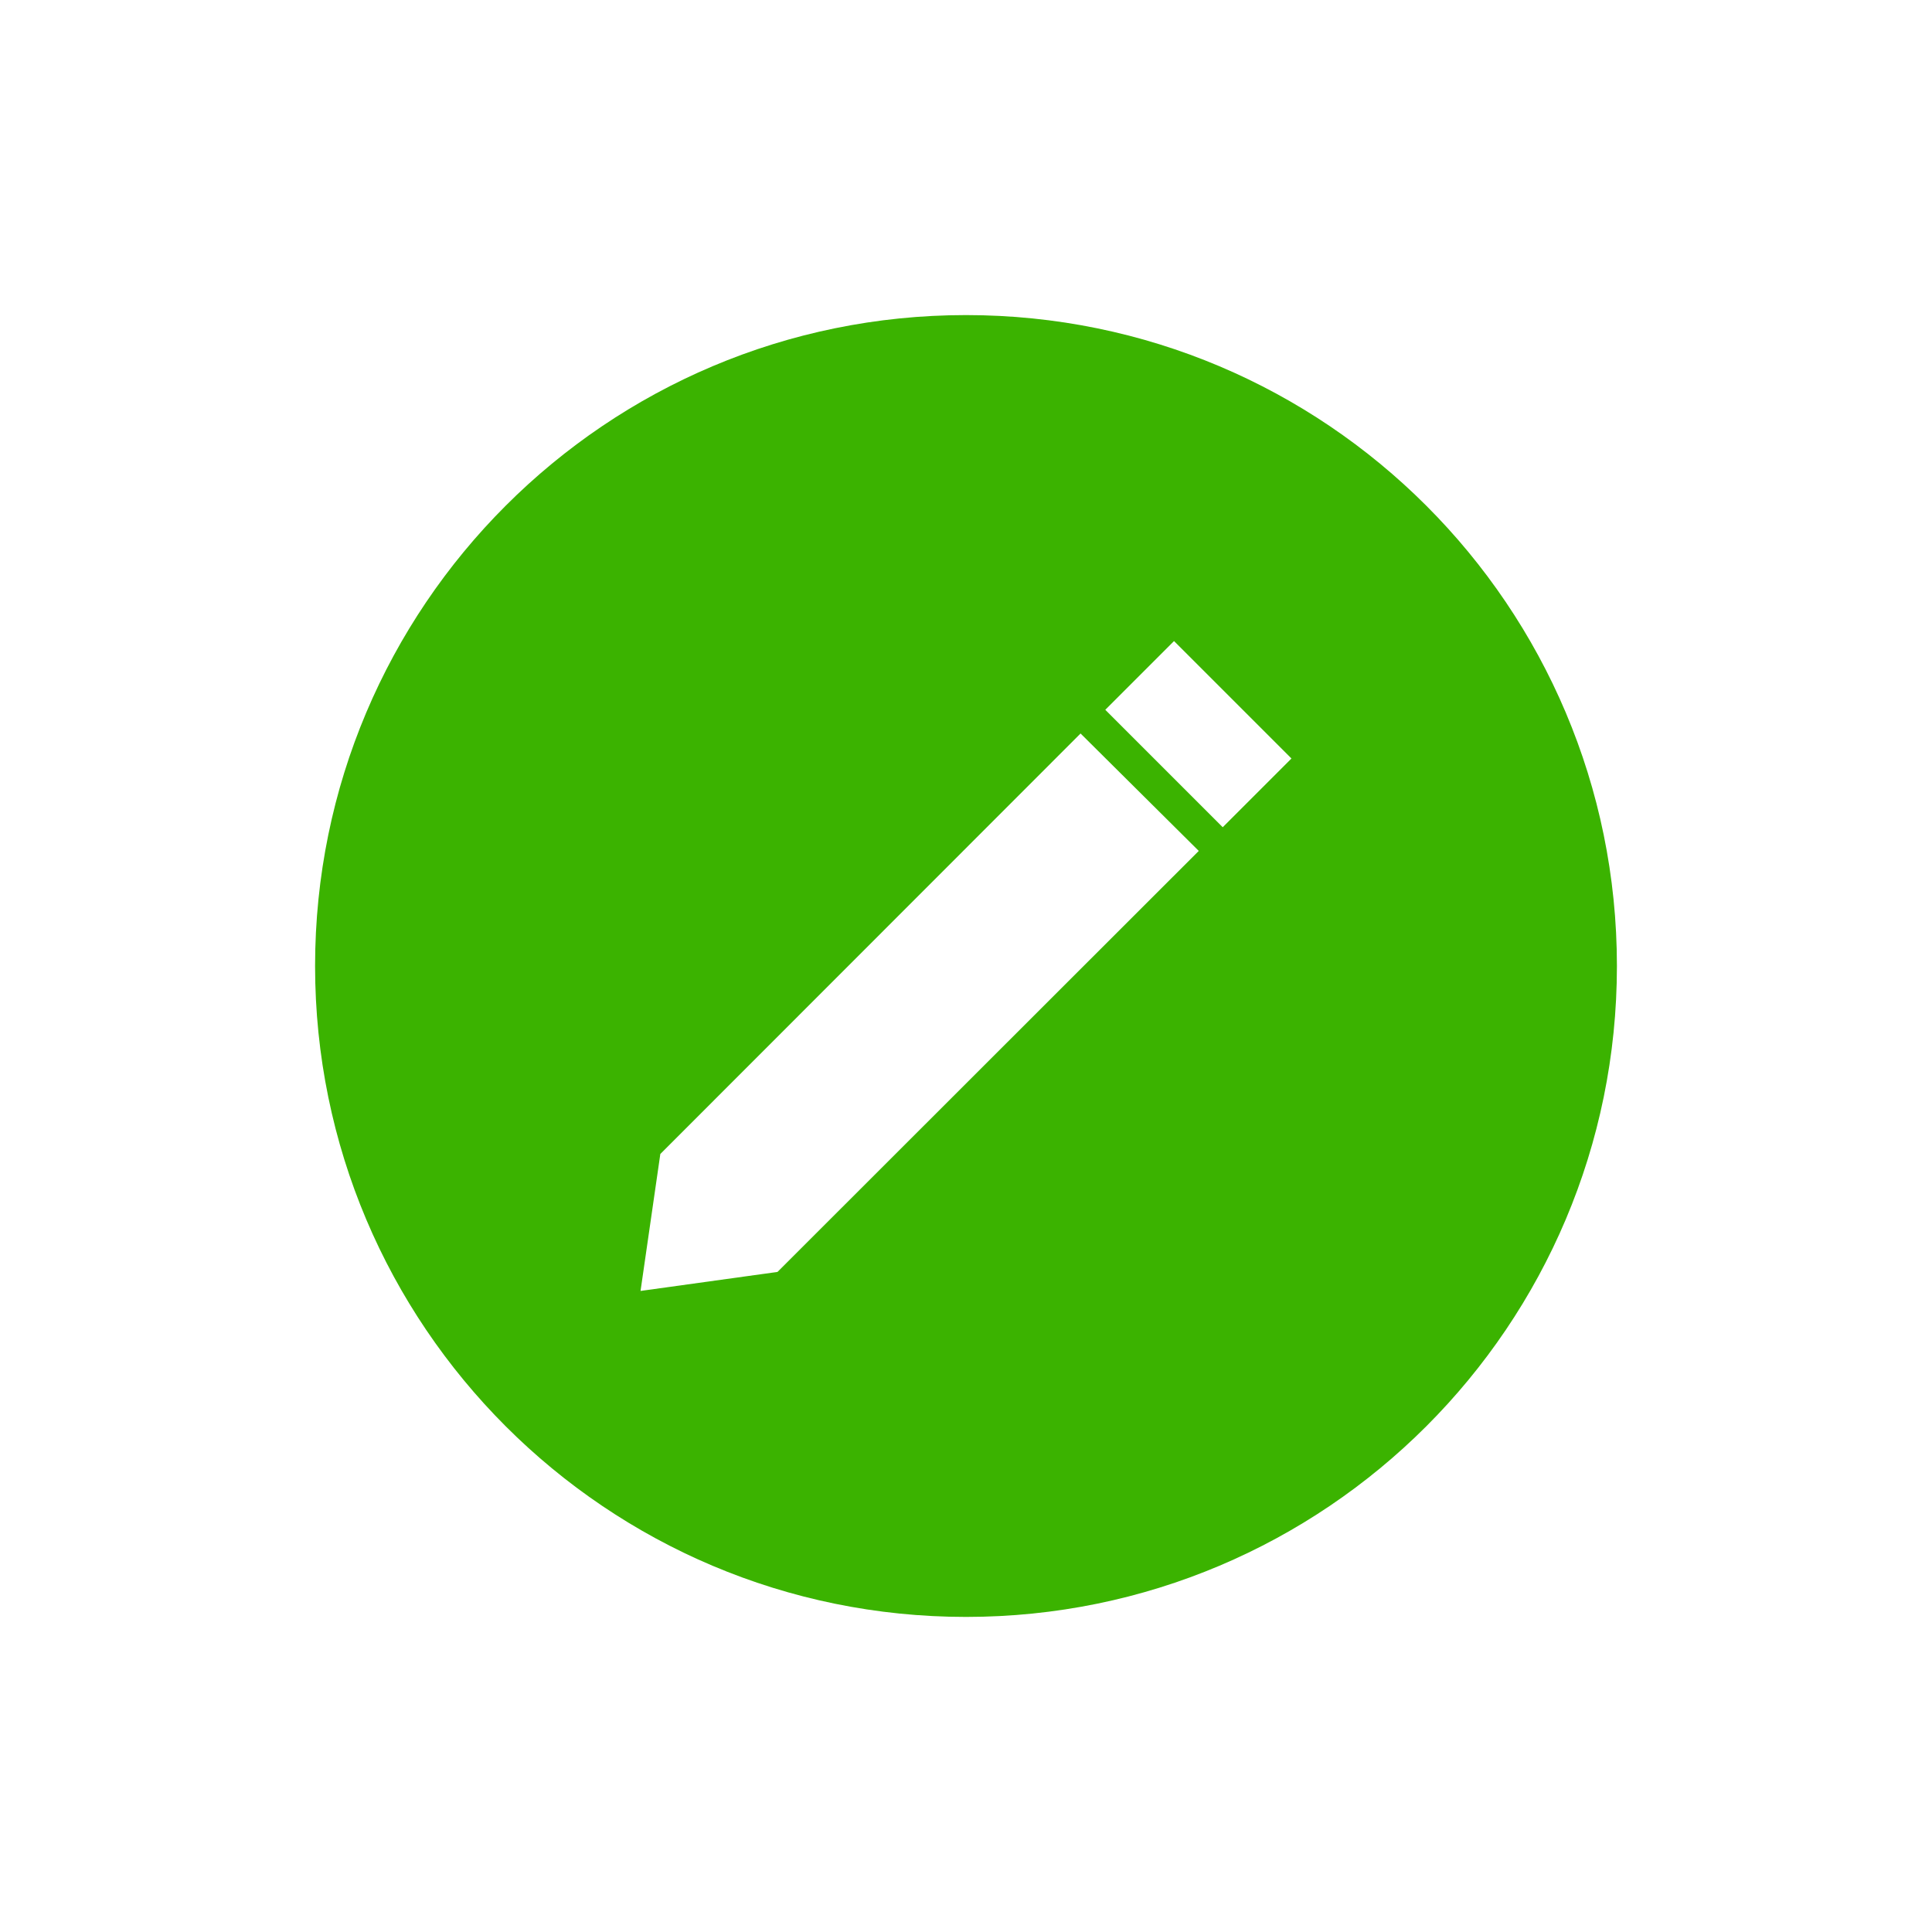 <svg xmlns="http://www.w3.org/2000/svg" xmlns:xlink="http://www.w3.org/1999/xlink" width="100" height="100" viewBox="0 0 100 100"><rect width="100%" height="100%" fill="#FFFFFF"></rect><g transform="translate(50 50) scale(0.69 0.69) rotate(0) translate(-50 -50)" style="fill:#3BB300"><svg fill="#3BB300" xmlns="http://www.w3.org/2000/svg" xmlns:xlink="http://www.w3.org/1999/xlink" version="1.1" x="0px" y="0px" viewBox="0 0 512 512" style="enable-background:new 0 0 512 512;" xml:space="preserve"><style type="text/css">
	.st0{display:none;}
	.st1{display:inline;}
	.st2{fill:none;stroke:#3BB300;stroke-width:0.1;stroke-miterlimit:10;}
</style><g class="st0"><g class="st1"><rect class="st2" width="512" height="512"></rect><line class="st2" x1="0" y1="496" x2="512" y2="496"></line><line class="st2" x1="0" y1="480" x2="512" y2="480"></line><line class="st2" x1="0" y1="464" x2="512" y2="464"></line><line class="st2" x1="0" y1="448" x2="512" y2="448"></line><line class="st2" x1="0" y1="432" x2="512" y2="432"></line><line class="st2" x1="0" y1="416" x2="512" y2="416"></line><line class="st2" x1="0" y1="400" x2="512" y2="400"></line><line class="st2" x1="0" y1="384" x2="512" y2="384"></line><line class="st2" x1="0" y1="368" x2="512" y2="368"></line><line class="st2" x1="0" y1="352" x2="512" y2="352"></line><line class="st2" x1="0" y1="336" x2="512" y2="336"></line><line class="st2" x1="0" y1="320" x2="512" y2="320"></line><line class="st2" x1="0" y1="304" x2="512" y2="304"></line><line class="st2" x1="0" y1="288" x2="512" y2="288"></line><line class="st2" x1="0" y1="272" x2="512" y2="272"></line><line class="st2" x1="0" y1="256" x2="512" y2="256"></line><line class="st2" x1="0" y1="240" x2="512" y2="240"></line><line class="st2" x1="0" y1="224" x2="512" y2="224"></line><line class="st2" x1="0" y1="208" x2="512" y2="208"></line><line class="st2" x1="0" y1="192" x2="512" y2="192"></line><line class="st2" x1="0" y1="176" x2="512" y2="176"></line><line class="st2" x1="0" y1="160" x2="512" y2="160"></line><line class="st2" x1="0" y1="144" x2="512" y2="144"></line><line class="st2" x1="0" y1="128" x2="512" y2="128"></line><line class="st2" x1="0" y1="112" x2="512" y2="112"></line><line class="st2" x1="0" y1="96" x2="512" y2="96"></line><line class="st2" x1="0" y1="80" x2="512" y2="80"></line><line class="st2" x1="0" y1="64" x2="512" y2="64"></line><line class="st2" x1="0" y1="48" x2="512" y2="48"></line><line class="st2" x1="0" y1="32" x2="512" y2="32"></line><line class="st2" x1="0" y1="16" x2="512" y2="16"></line><line class="st2" x1="496" y1="0" x2="496" y2="512"></line><line class="st2" x1="480" y1="0" x2="480" y2="512"></line><line class="st2" x1="464" y1="0" x2="464" y2="512"></line><line class="st2" x1="448" y1="0" x2="448" y2="512"></line><line class="st2" x1="432" y1="0" x2="432" y2="512"></line><line class="st2" x1="416" y1="0" x2="416" y2="512"></line><line class="st2" x1="400" y1="0" x2="400" y2="512"></line><line class="st2" x1="384" y1="0" x2="384" y2="512"></line><line class="st2" x1="368" y1="0" x2="368" y2="512"></line><line class="st2" x1="352" y1="0" x2="352" y2="512"></line><line class="st2" x1="336" y1="0" x2="336" y2="512"></line><line class="st2" x1="320" y1="0" x2="320" y2="512"></line><line class="st2" x1="304" y1="0" x2="304" y2="512"></line><line class="st2" x1="288" y1="0" x2="288" y2="512"></line><line class="st2" x1="272" y1="0" x2="272" y2="512"></line><line class="st2" x1="256" y1="0" x2="256" y2="512"></line><line class="st2" x1="240" y1="0" x2="240" y2="512"></line><line class="st2" x1="224" y1="0" x2="224" y2="512"></line><line class="st2" x1="208" y1="0" x2="208" y2="512"></line><line class="st2" x1="192" y1="0" x2="192" y2="512"></line><line class="st2" x1="176" y1="0" x2="176" y2="512"></line><line class="st2" x1="160" y1="0" x2="160" y2="512"></line><line class="st2" x1="144" y1="0" x2="144" y2="512"></line><line class="st2" x1="128" y1="0" x2="128" y2="512"></line><line class="st2" x1="112" y1="0" x2="112" y2="512"></line><line class="st2" x1="96" y1="0" x2="96" y2="512"></line><line class="st2" x1="80" y1="0" x2="80" y2="512"></line><line class="st2" x1="64" y1="0" x2="64" y2="512"></line><line class="st2" x1="48" y1="0" x2="48" y2="512"></line><line class="st2" x1="32" y1="0" x2="32" y2="512"></line><line class="st2" x1="16" y1="0" x2="16" y2="512"></line></g></g><path d="M256,6C117.9,6,6,117.9,6,256s111.9,250,250,250s250-111.9,250-250S394.1,6,256,6z M183.6,373.5l-52.6,7.3l7.6-52.6  L300,166.7l45.4,45.1L183.6,373.5z M354.6,202.7l-45.1-45.1l26.4-26.4l45.1,45.1L354.6,202.7z"></path></svg></g></svg>